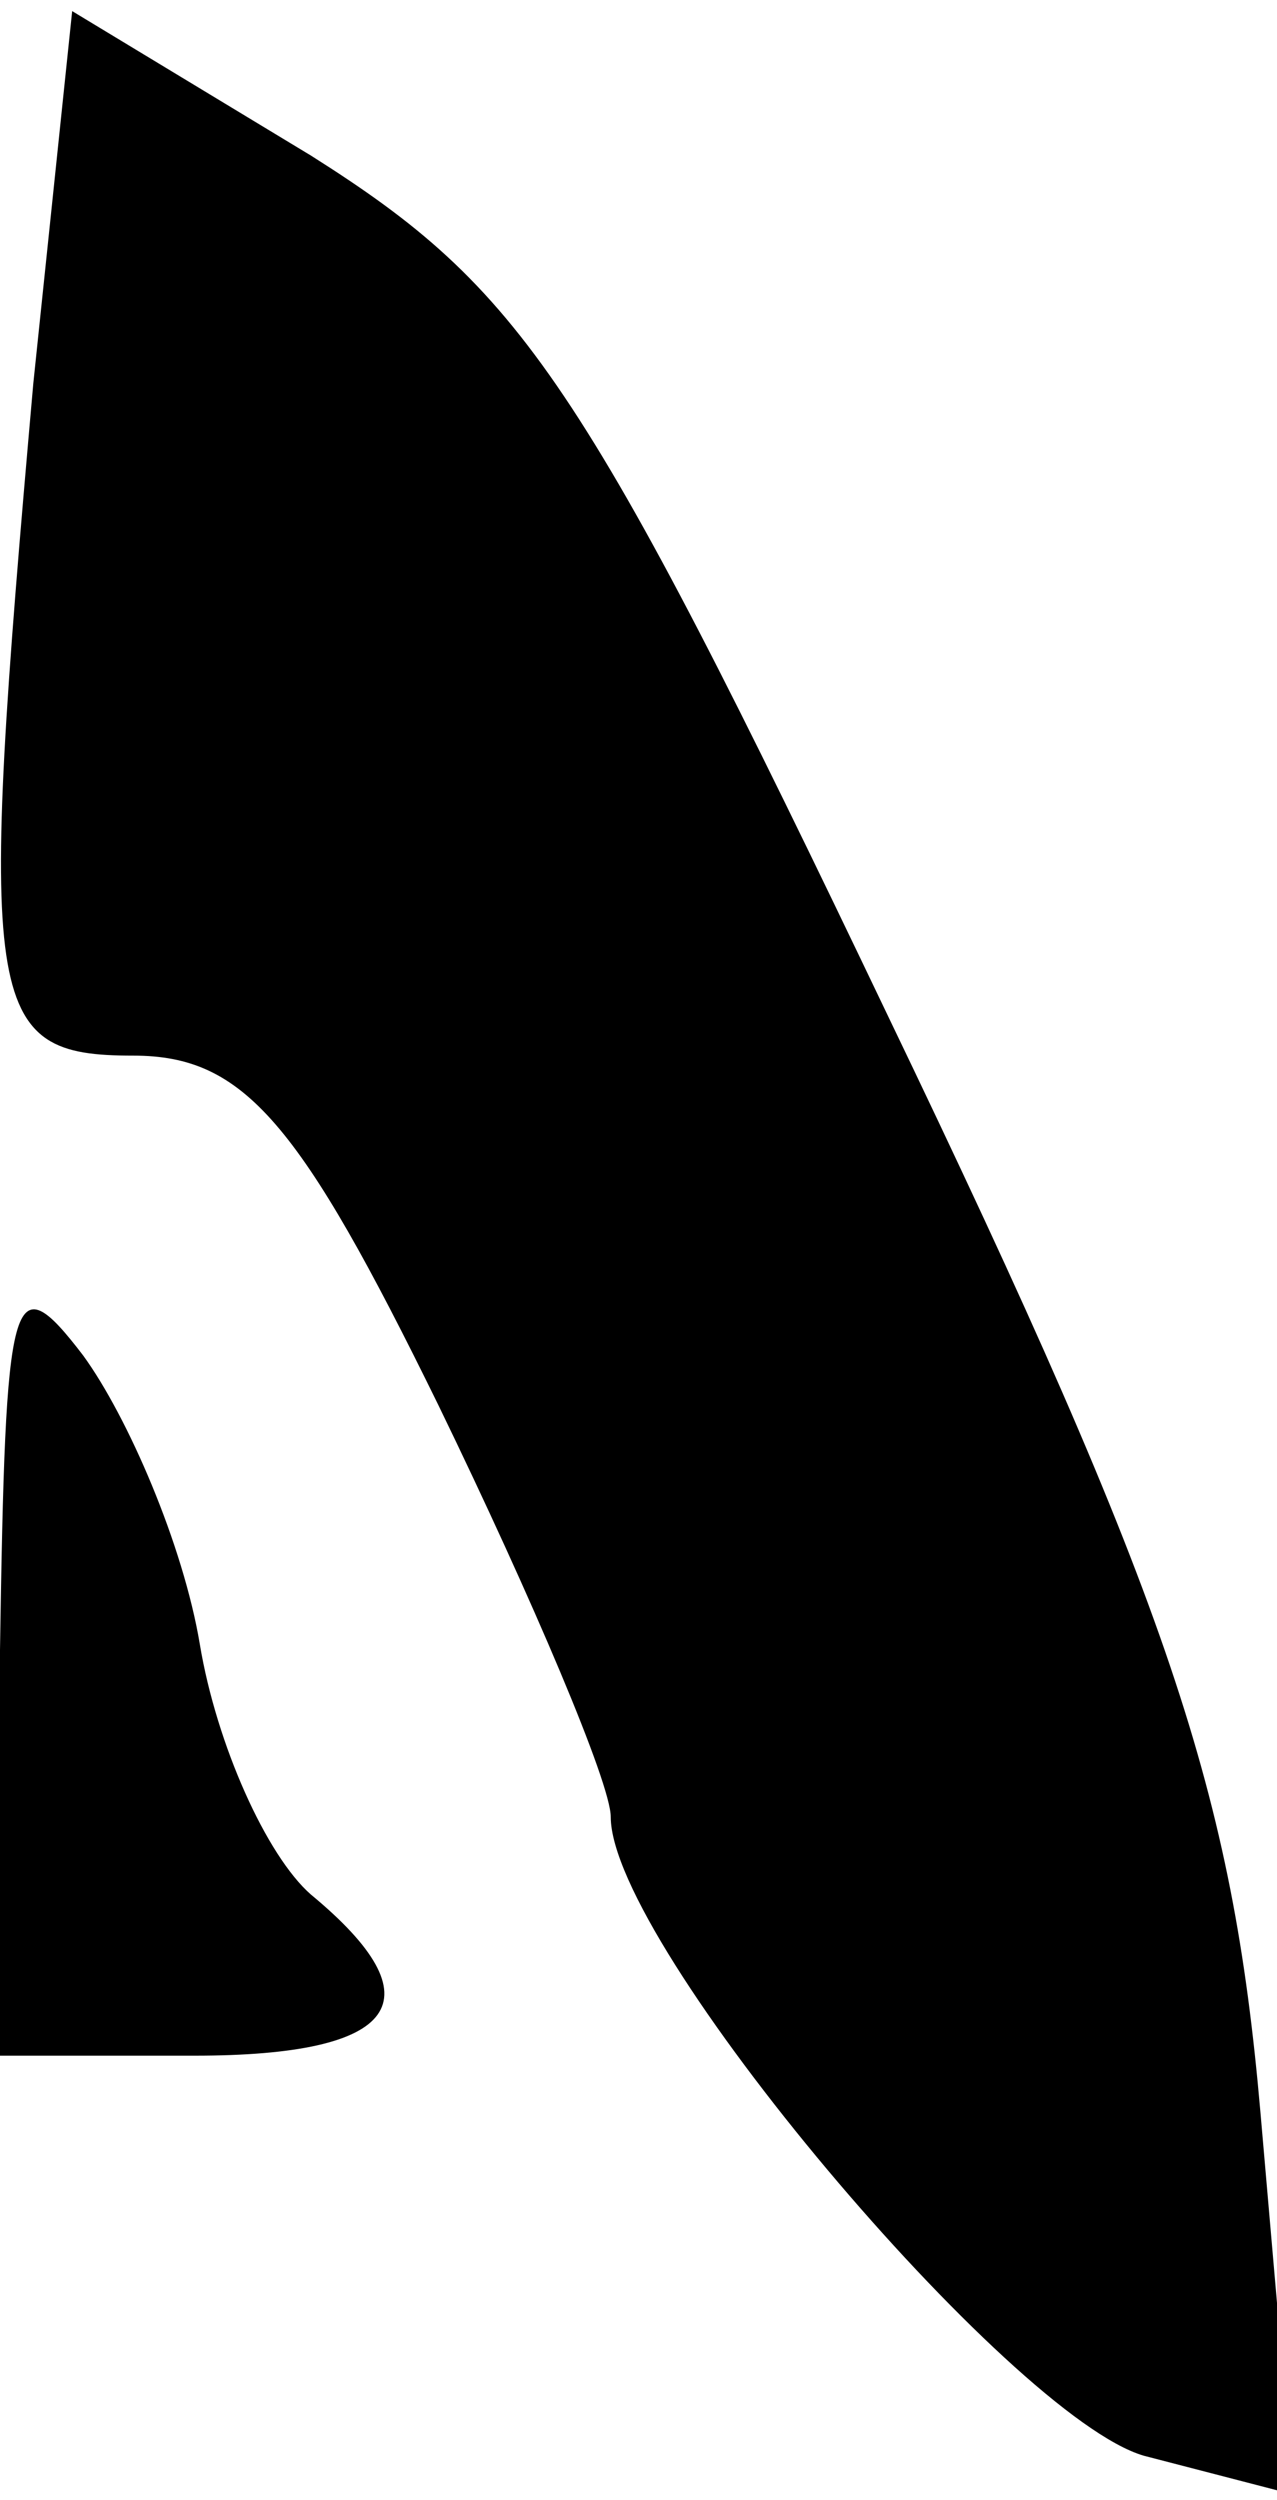 <?xml version="1.0" standalone="no"?>
<!DOCTYPE svg PUBLIC "-//W3C//DTD SVG 20010904//EN"
 "http://www.w3.org/TR/2001/REC-SVG-20010904/DTD/svg10.dtd">
<svg version="1.0" xmlns="http://www.w3.org/2000/svg"
 width="23pt" height="45pt" viewBox="0 0 23 45"
 preserveAspectRatio="xMidYMid meet">
<g transform="translate(0,45) scale(0.1,-0.1)"
fill="#000000" stroke="none">
<path fill="#000000" stroke="none" d="M6 381 c-10 -113 -9 -121 18 -121 20 0
30 -12 55 -63 17 -35 31 -68 31 -74 0 -23 72 -108 96 -115 l27 -7 -6 69 c-5
57 -16 91 -67 197 -55 115 -66 131 -104 155 l-43 26 -7 -67z"/>
<path fill="#000000" stroke="none" d="M0 153 l0 -73 35 0 c37 0 44 10 21 29
-8 7 -17 27 -20 45 -3 18 -13 41 -21 52 -13 17 -14 12 -15 -53z"/>
</g>
</svg>
